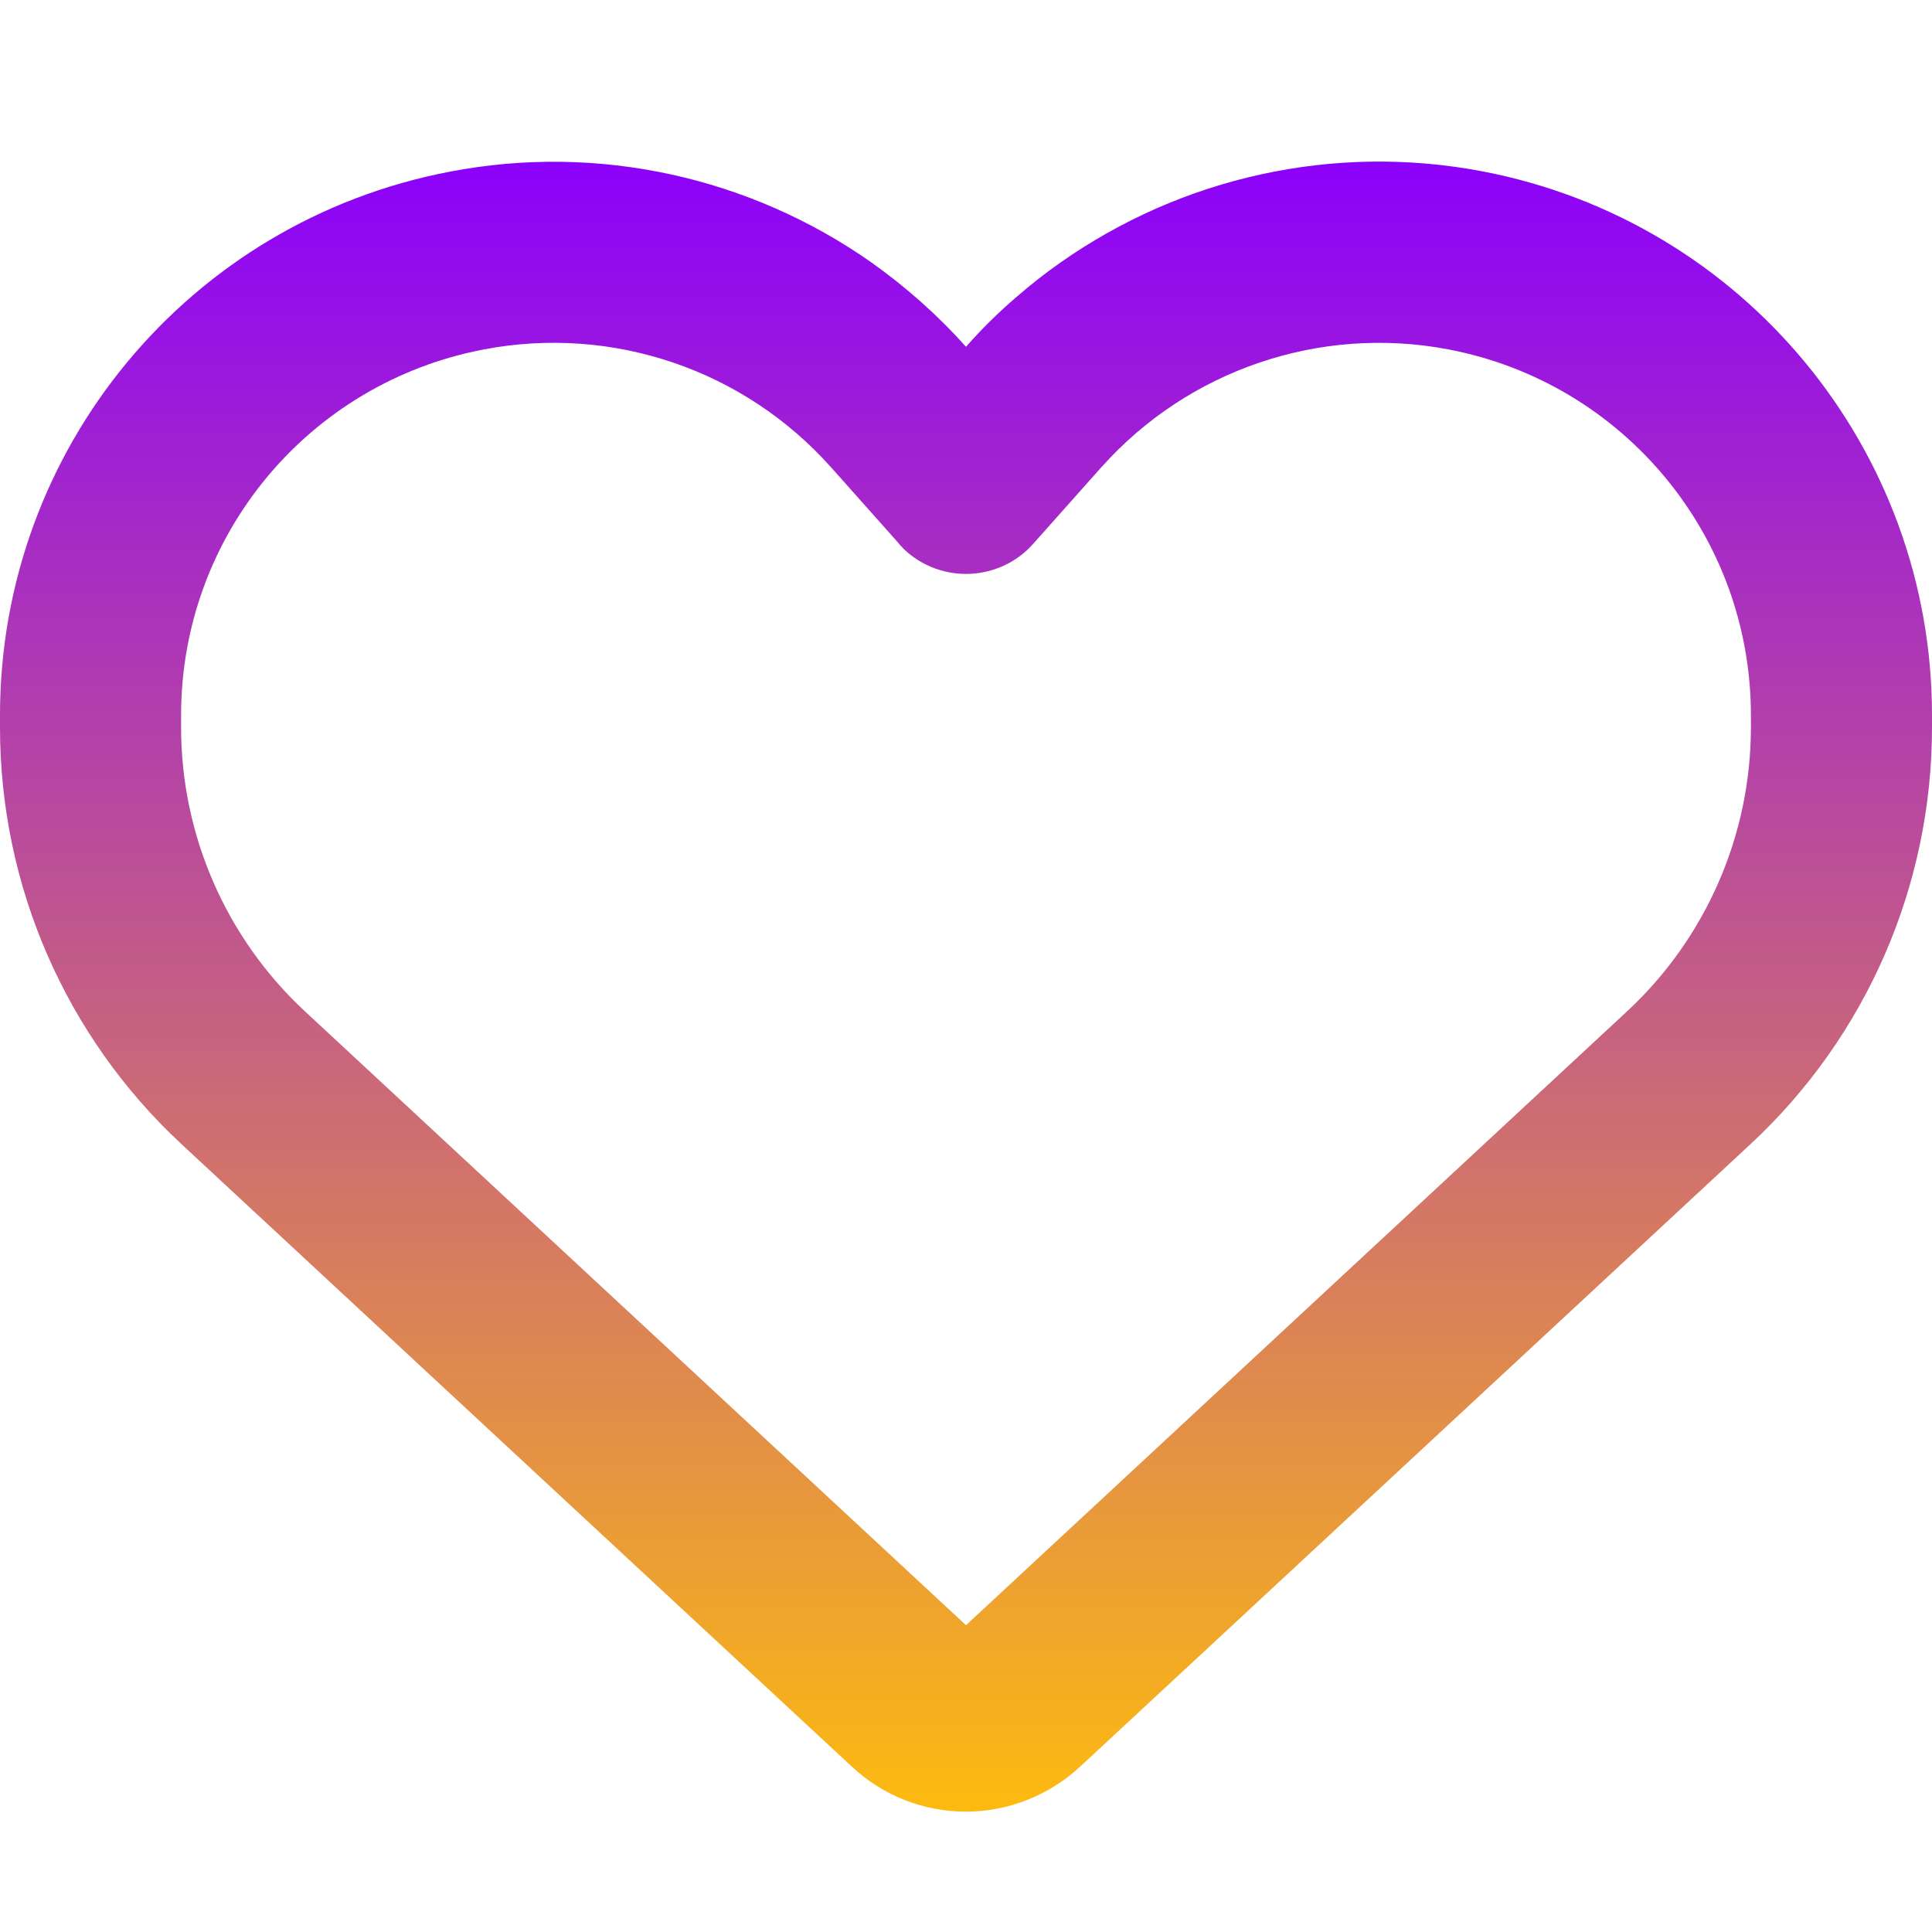 <svg width="30" height="30" viewBox="0 0 30 30" fill="none" xmlns="http://www.w3.org/2000/svg">
<path d="M13.23 27.434L13.084 27.299L2.818 17.766C1.02 16.096 0 13.752 0 11.297V11.104C0 6.979 2.93 3.439 6.984 2.666C9.293 2.221 11.654 2.754 13.535 4.078C14.062 4.453 14.555 4.887 15 5.385C15.246 5.104 15.51 4.846 15.791 4.605C16.008 4.418 16.23 4.242 16.465 4.078C18.346 2.754 20.707 2.221 23.016 2.66C27.07 3.434 30 6.979 30 11.104V11.297C30 13.752 28.98 16.096 27.182 17.766L16.916 27.299L16.77 27.434C16.289 27.879 15.656 28.131 15 28.131C14.344 28.131 13.711 27.885 13.23 27.434ZM14.01 8.496C13.986 8.479 13.969 8.455 13.951 8.432L12.908 7.26L12.902 7.254C11.549 5.736 9.504 5.045 7.512 5.426C4.781 5.947 2.812 8.326 2.812 11.104V11.297C2.812 12.967 3.51 14.566 4.734 15.703L15 25.236L25.266 15.703C26.49 14.566 27.188 12.967 27.188 11.297V11.104C27.188 8.332 25.219 5.947 22.494 5.426C20.502 5.045 18.451 5.742 17.104 7.254C17.104 7.254 17.104 7.254 17.098 7.26C17.092 7.266 17.098 7.26 17.092 7.266L16.049 8.438C16.031 8.461 16.008 8.479 15.99 8.502C15.727 8.766 15.369 8.912 15 8.912C14.631 8.912 14.273 8.766 14.01 8.502V8.496Z" fill="url(#paint0_linear_34_35)"/>
<defs>
<linearGradient id="paint0_linear_34_35" x1="15" y1="2.509" x2="15" y2="28.131" gradientUnits="userSpaceOnUse">
<stop stop-color="#8C00FB"/>
<stop offset="0.995" stop-color="#FCBA11"/>
</linearGradient>
</defs>
</svg>
